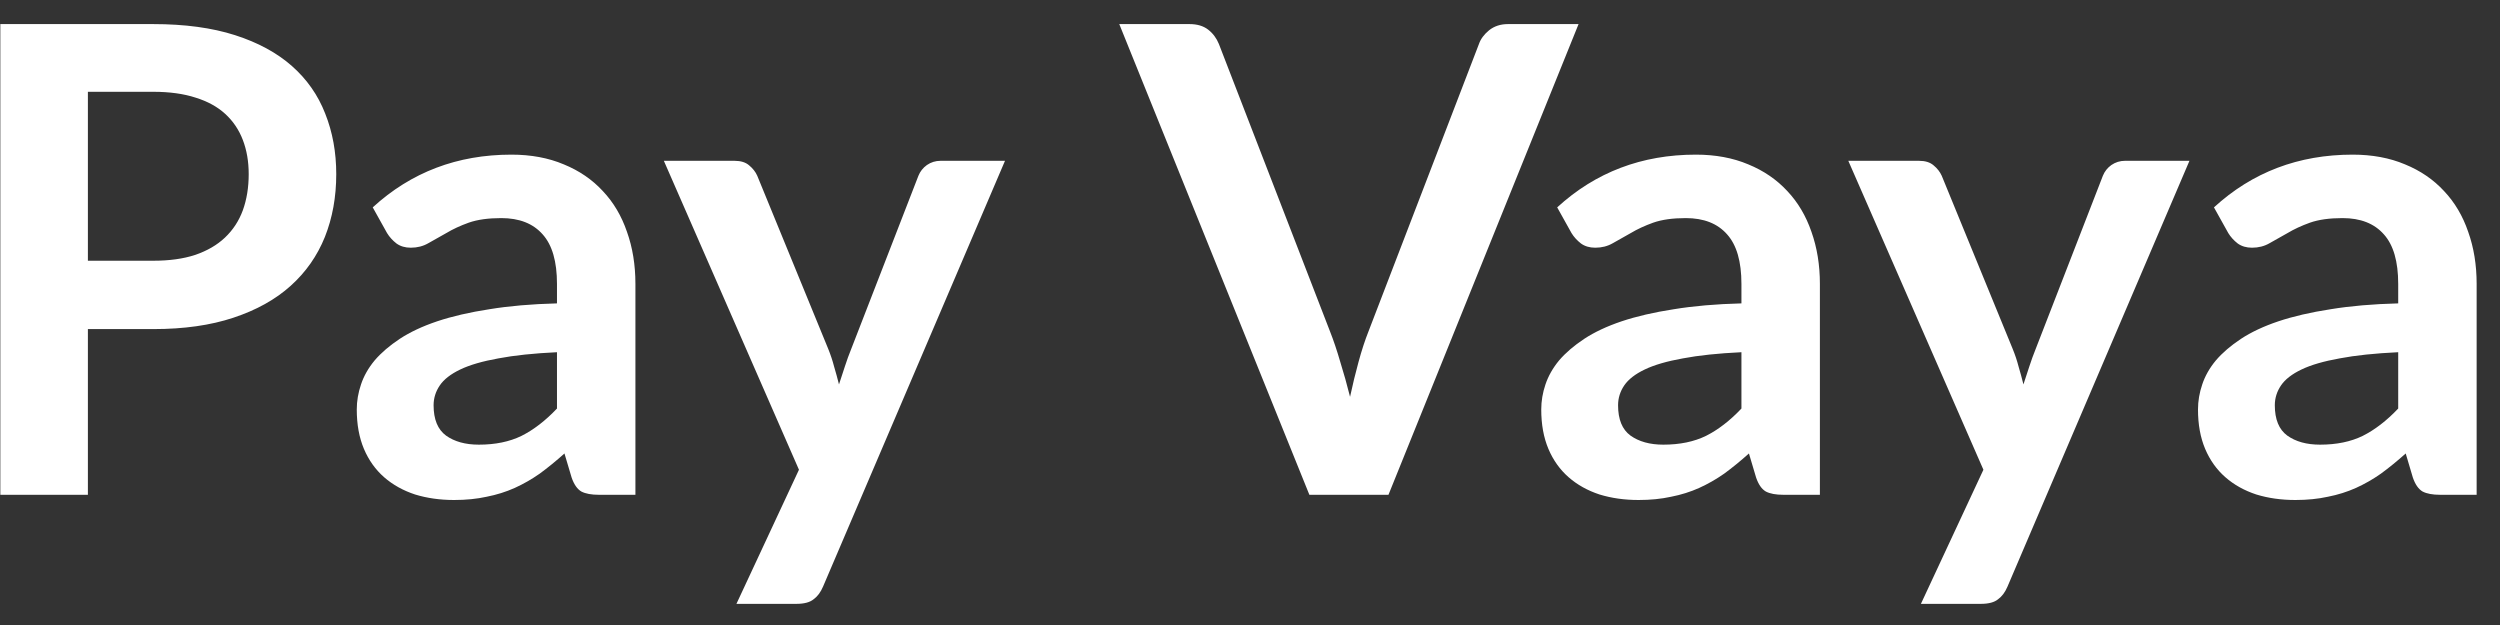 <svg width="96" height="24" viewBox="0 0 96 24" fill="none" xmlns="http://www.w3.org/2000/svg">
<rect x="0" y="0" width="96" height="24" fill="#333333" stroke="none"/>
<path d="M5.888 10.012C6.504 10.012 7.042 9.938 7.5 9.787C7.958 9.629 8.338 9.408 8.637 9.125C8.946 8.833 9.175 8.483 9.325 8.075C9.475 7.658 9.55 7.196 9.55 6.688C9.55 6.204 9.475 5.767 9.325 5.375C9.175 4.983 8.95 4.65 8.65 4.375C8.35 4.1 7.971 3.892 7.513 3.75C7.054 3.6 6.513 3.525 5.888 3.525H3.375V10.012H5.888ZM5.888 0.925C7.096 0.925 8.142 1.067 9.025 1.35C9.908 1.633 10.637 2.029 11.213 2.538C11.787 3.046 12.213 3.654 12.488 4.362C12.771 5.071 12.912 5.846 12.912 6.688C12.912 7.562 12.767 8.367 12.475 9.1C12.183 9.825 11.746 10.45 11.162 10.975C10.579 11.5 9.846 11.908 8.963 12.2C8.088 12.492 7.062 12.637 5.888 12.637H3.375V19H0.013V0.925H5.888ZM21.388 13.525C20.496 13.567 19.746 13.646 19.138 13.762C18.53 13.871 18.042 14.012 17.675 14.188C17.309 14.363 17.046 14.567 16.888 14.8C16.73 15.033 16.65 15.287 16.65 15.562C16.65 16.104 16.809 16.492 17.125 16.725C17.45 16.958 17.871 17.075 18.388 17.075C19.021 17.075 19.567 16.962 20.025 16.738C20.492 16.504 20.946 16.154 21.388 15.688V13.525ZM14.313 7.963C15.788 6.612 17.563 5.938 19.638 5.938C20.388 5.938 21.059 6.062 21.65 6.312C22.242 6.554 22.742 6.896 23.15 7.338C23.559 7.771 23.867 8.292 24.075 8.9C24.292 9.508 24.4 10.175 24.4 10.9V19H23C22.709 19 22.484 18.958 22.325 18.875C22.167 18.783 22.042 18.604 21.95 18.337L21.675 17.413C21.35 17.704 21.034 17.962 20.725 18.188C20.417 18.404 20.096 18.587 19.763 18.738C19.43 18.887 19.071 19 18.688 19.075C18.313 19.158 17.896 19.2 17.438 19.2C16.896 19.2 16.396 19.129 15.938 18.988C15.48 18.837 15.084 18.617 14.75 18.325C14.417 18.033 14.159 17.671 13.975 17.238C13.792 16.804 13.7 16.3 13.7 15.725C13.7 15.4 13.755 15.079 13.863 14.762C13.971 14.438 14.146 14.129 14.388 13.838C14.638 13.546 14.959 13.271 15.35 13.012C15.742 12.754 16.221 12.529 16.788 12.338C17.363 12.146 18.03 11.992 18.788 11.875C19.546 11.75 20.413 11.675 21.388 11.65V10.9C21.388 10.042 21.205 9.408 20.838 9C20.471 8.583 19.942 8.375 19.25 8.375C18.75 8.375 18.334 8.433 18 8.55C17.675 8.667 17.388 8.8 17.138 8.95C16.888 9.092 16.659 9.221 16.45 9.338C16.25 9.454 16.025 9.512 15.775 9.512C15.559 9.512 15.375 9.458 15.225 9.35C15.075 9.233 14.955 9.1 14.863 8.95L14.313 7.963ZM38.592 6.175L31.605 22.525C31.513 22.742 31.392 22.904 31.242 23.012C31.1 23.129 30.88 23.188 30.579 23.188H28.279L30.68 18.038L25.492 6.175H28.204C28.446 6.175 28.634 6.233 28.767 6.35C28.909 6.467 29.013 6.6 29.079 6.75L31.805 13.4C31.896 13.625 31.971 13.85 32.029 14.075C32.096 14.3 32.159 14.529 32.217 14.762C32.292 14.529 32.367 14.3 32.442 14.075C32.517 13.842 32.6 13.613 32.692 13.387L35.267 6.75C35.334 6.583 35.442 6.446 35.592 6.338C35.75 6.229 35.925 6.175 36.117 6.175H38.592ZM60.617 0.925L53.317 19H50.28L42.98 0.925H45.68C45.971 0.925 46.209 0.996 46.392 1.137C46.575 1.279 46.713 1.462 46.805 1.688L51.067 12.713C51.209 13.071 51.342 13.467 51.467 13.9C51.6 14.325 51.725 14.771 51.842 15.238C51.942 14.771 52.05 14.325 52.167 13.9C52.284 13.467 52.413 13.071 52.555 12.713L56.792 1.688C56.859 1.496 56.988 1.321 57.18 1.163C57.38 1.004 57.621 0.925 57.905 0.925H60.617ZM66.871 13.525C65.98 13.567 65.23 13.646 64.621 13.762C64.013 13.871 63.526 14.012 63.159 14.188C62.792 14.363 62.53 14.567 62.371 14.8C62.213 15.033 62.134 15.287 62.134 15.562C62.134 16.104 62.292 16.492 62.609 16.725C62.934 16.958 63.355 17.075 63.871 17.075C64.505 17.075 65.05 16.962 65.509 16.738C65.975 16.504 66.43 16.154 66.871 15.688V13.525ZM59.796 7.963C61.271 6.612 63.046 5.938 65.121 5.938C65.871 5.938 66.542 6.062 67.134 6.312C67.725 6.554 68.225 6.896 68.634 7.338C69.042 7.771 69.35 8.292 69.559 8.9C69.775 9.508 69.884 10.175 69.884 10.9V19H68.484C68.192 19 67.967 18.958 67.809 18.875C67.65 18.783 67.525 18.604 67.434 18.337L67.159 17.413C66.834 17.704 66.517 17.962 66.209 18.188C65.9 18.404 65.58 18.587 65.246 18.738C64.913 18.887 64.555 19 64.171 19.075C63.796 19.158 63.38 19.2 62.921 19.2C62.38 19.2 61.88 19.129 61.421 18.988C60.963 18.837 60.567 18.617 60.234 18.325C59.901 18.033 59.642 17.671 59.459 17.238C59.276 16.804 59.184 16.3 59.184 15.725C59.184 15.4 59.238 15.079 59.346 14.762C59.455 14.438 59.63 14.129 59.871 13.838C60.121 13.546 60.442 13.271 60.834 13.012C61.225 12.754 61.705 12.529 62.271 12.338C62.846 12.146 63.513 11.992 64.271 11.875C65.03 11.75 65.896 11.675 66.871 11.65V10.9C66.871 10.042 66.688 9.408 66.321 9C65.955 8.583 65.425 8.375 64.734 8.375C64.234 8.375 63.817 8.433 63.484 8.55C63.159 8.667 62.871 8.8 62.621 8.95C62.371 9.092 62.142 9.221 61.934 9.338C61.734 9.454 61.509 9.512 61.259 9.512C61.042 9.512 60.859 9.458 60.709 9.35C60.559 9.233 60.438 9.1 60.346 8.95L59.796 7.963ZM84.075 6.175L77.088 22.525C76.996 22.742 76.875 22.904 76.725 23.012C76.584 23.129 76.363 23.188 76.063 23.188H73.763L76.163 18.038L70.975 6.175H73.688C73.93 6.175 74.117 6.233 74.25 6.35C74.392 6.467 74.496 6.6 74.563 6.75L77.288 13.4C77.38 13.625 77.455 13.85 77.513 14.075C77.58 14.3 77.642 14.529 77.7 14.762C77.775 14.529 77.85 14.3 77.925 14.075C78 13.842 78.084 13.613 78.175 13.387L80.75 6.75C80.817 6.583 80.925 6.446 81.075 6.338C81.234 6.229 81.409 6.175 81.6 6.175H84.075ZM92.091 13.525C91.199 13.567 90.449 13.646 89.841 13.762C89.233 13.871 88.745 14.012 88.379 14.188C88.012 14.363 87.749 14.567 87.591 14.8C87.433 15.033 87.353 15.287 87.353 15.562C87.353 16.104 87.512 16.492 87.829 16.725C88.153 16.958 88.574 17.075 89.091 17.075C89.724 17.075 90.27 16.962 90.728 16.738C91.195 16.504 91.649 16.154 92.091 15.688V13.525ZM85.016 7.963C86.491 6.612 88.266 5.938 90.341 5.938C91.091 5.938 91.762 6.062 92.353 6.312C92.945 6.554 93.445 6.896 93.853 7.338C94.262 7.771 94.57 8.292 94.778 8.9C94.995 9.508 95.103 10.175 95.103 10.9V19H93.704C93.412 19 93.187 18.958 93.028 18.875C92.87 18.783 92.745 18.604 92.653 18.337L92.379 17.413C92.053 17.704 91.737 17.962 91.428 18.188C91.12 18.404 90.799 18.587 90.466 18.738C90.133 18.887 89.774 19 89.391 19.075C89.016 19.158 88.599 19.2 88.141 19.2C87.599 19.2 87.099 19.129 86.641 18.988C86.183 18.837 85.787 18.617 85.454 18.325C85.12 18.033 84.862 17.671 84.678 17.238C84.495 16.804 84.403 16.3 84.403 15.725C84.403 15.4 84.458 15.079 84.566 14.762C84.674 14.438 84.849 14.129 85.091 13.838C85.341 13.546 85.662 13.271 86.053 13.012C86.445 12.754 86.924 12.529 87.491 12.338C88.066 12.146 88.733 11.992 89.491 11.875C90.249 11.75 91.116 11.675 92.091 11.65V10.9C92.091 10.042 91.908 9.408 91.541 9C91.174 8.583 90.645 8.375 89.954 8.375C89.454 8.375 89.037 8.433 88.704 8.55C88.379 8.667 88.091 8.8 87.841 8.95C87.591 9.092 87.362 9.221 87.153 9.338C86.954 9.454 86.728 9.512 86.478 9.512C86.262 9.512 86.079 9.458 85.928 9.35C85.778 9.233 85.658 9.1 85.566 8.95L85.016 7.963Z" fill="white"/>
</svg>
